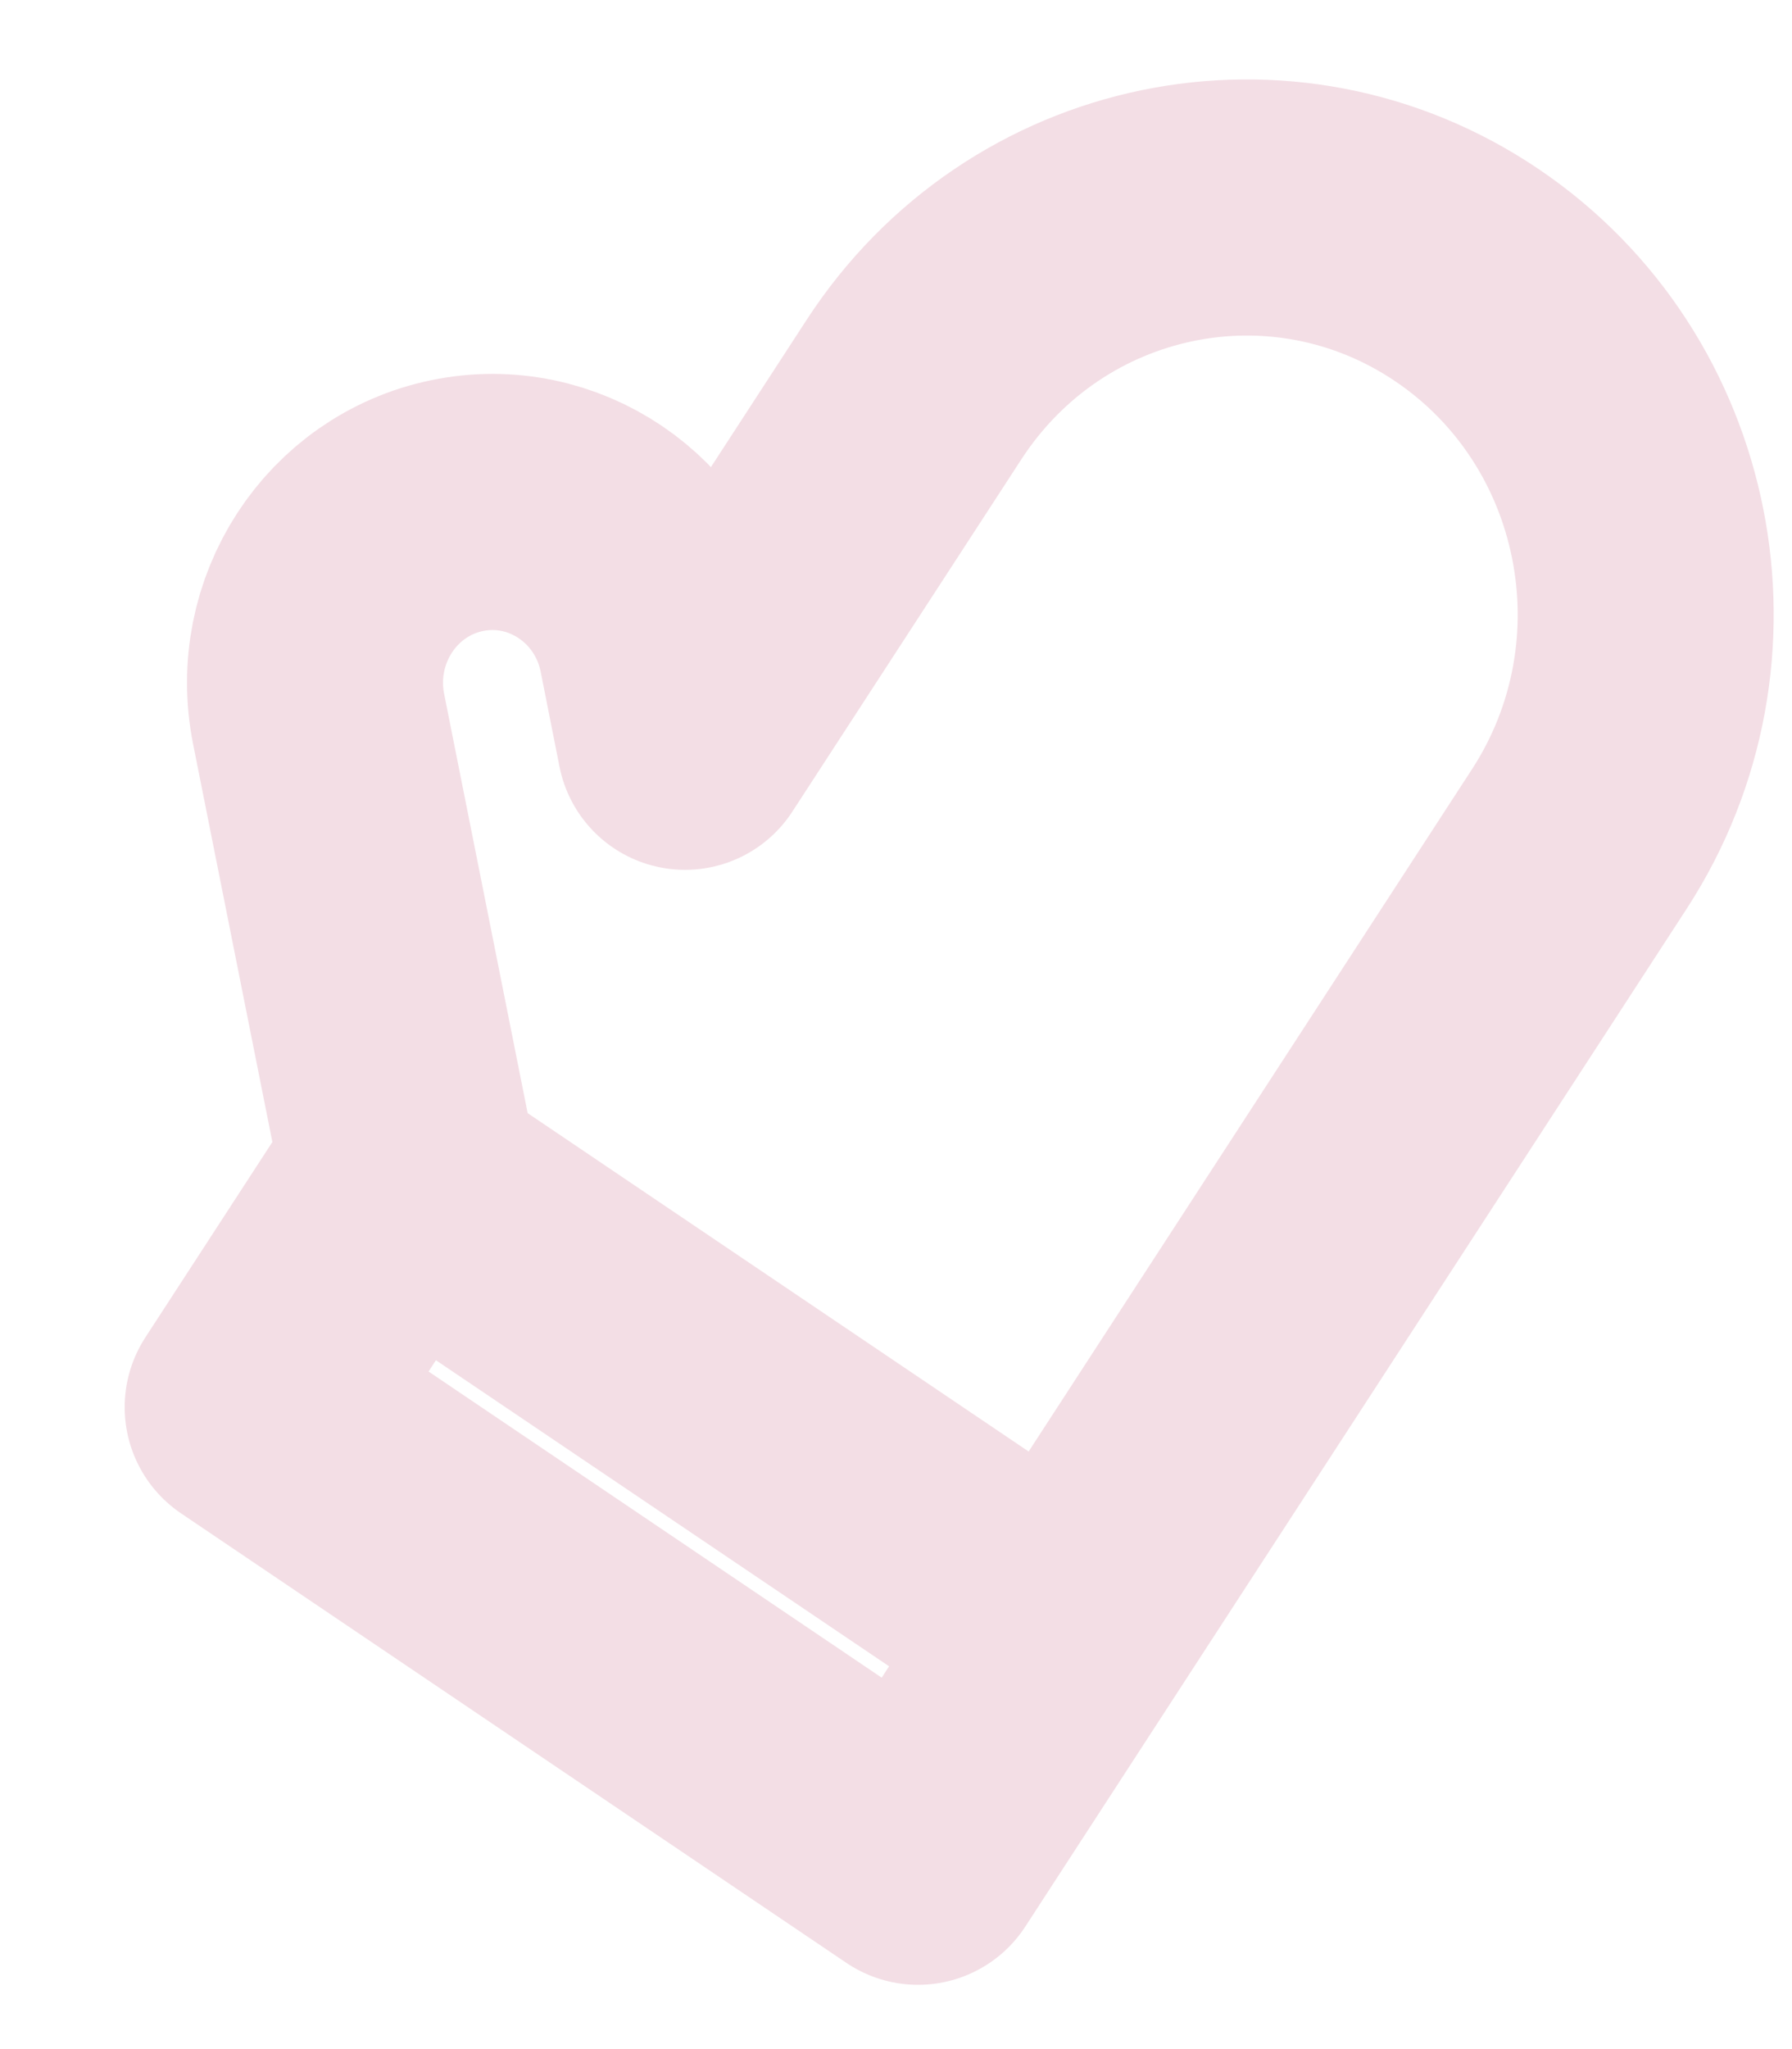 <svg width="14" height="16" viewBox="0 0 14 16" fill="none" xmlns="http://www.w3.org/2000/svg">
<path d="M3.122 9.223L3.188 9.12L2.489 5.613C2.337 4.848 2.821 4.103 3.571 3.948C4.321 3.793 5.053 4.287 5.205 5.051L5.352 5.792L7.14 3.043C8.091 1.58 10.026 1.18 11.461 2.149C12.896 3.118 13.289 5.09 12.338 6.552L8.32 12.732M3.122 9.223L8.32 12.732M3.122 9.223L1.974 10.988L7.172 14.498L8.32 12.732" stroke="#F3DEE5" stroke-width="2" stroke-linejoin="round"/>
</svg>
